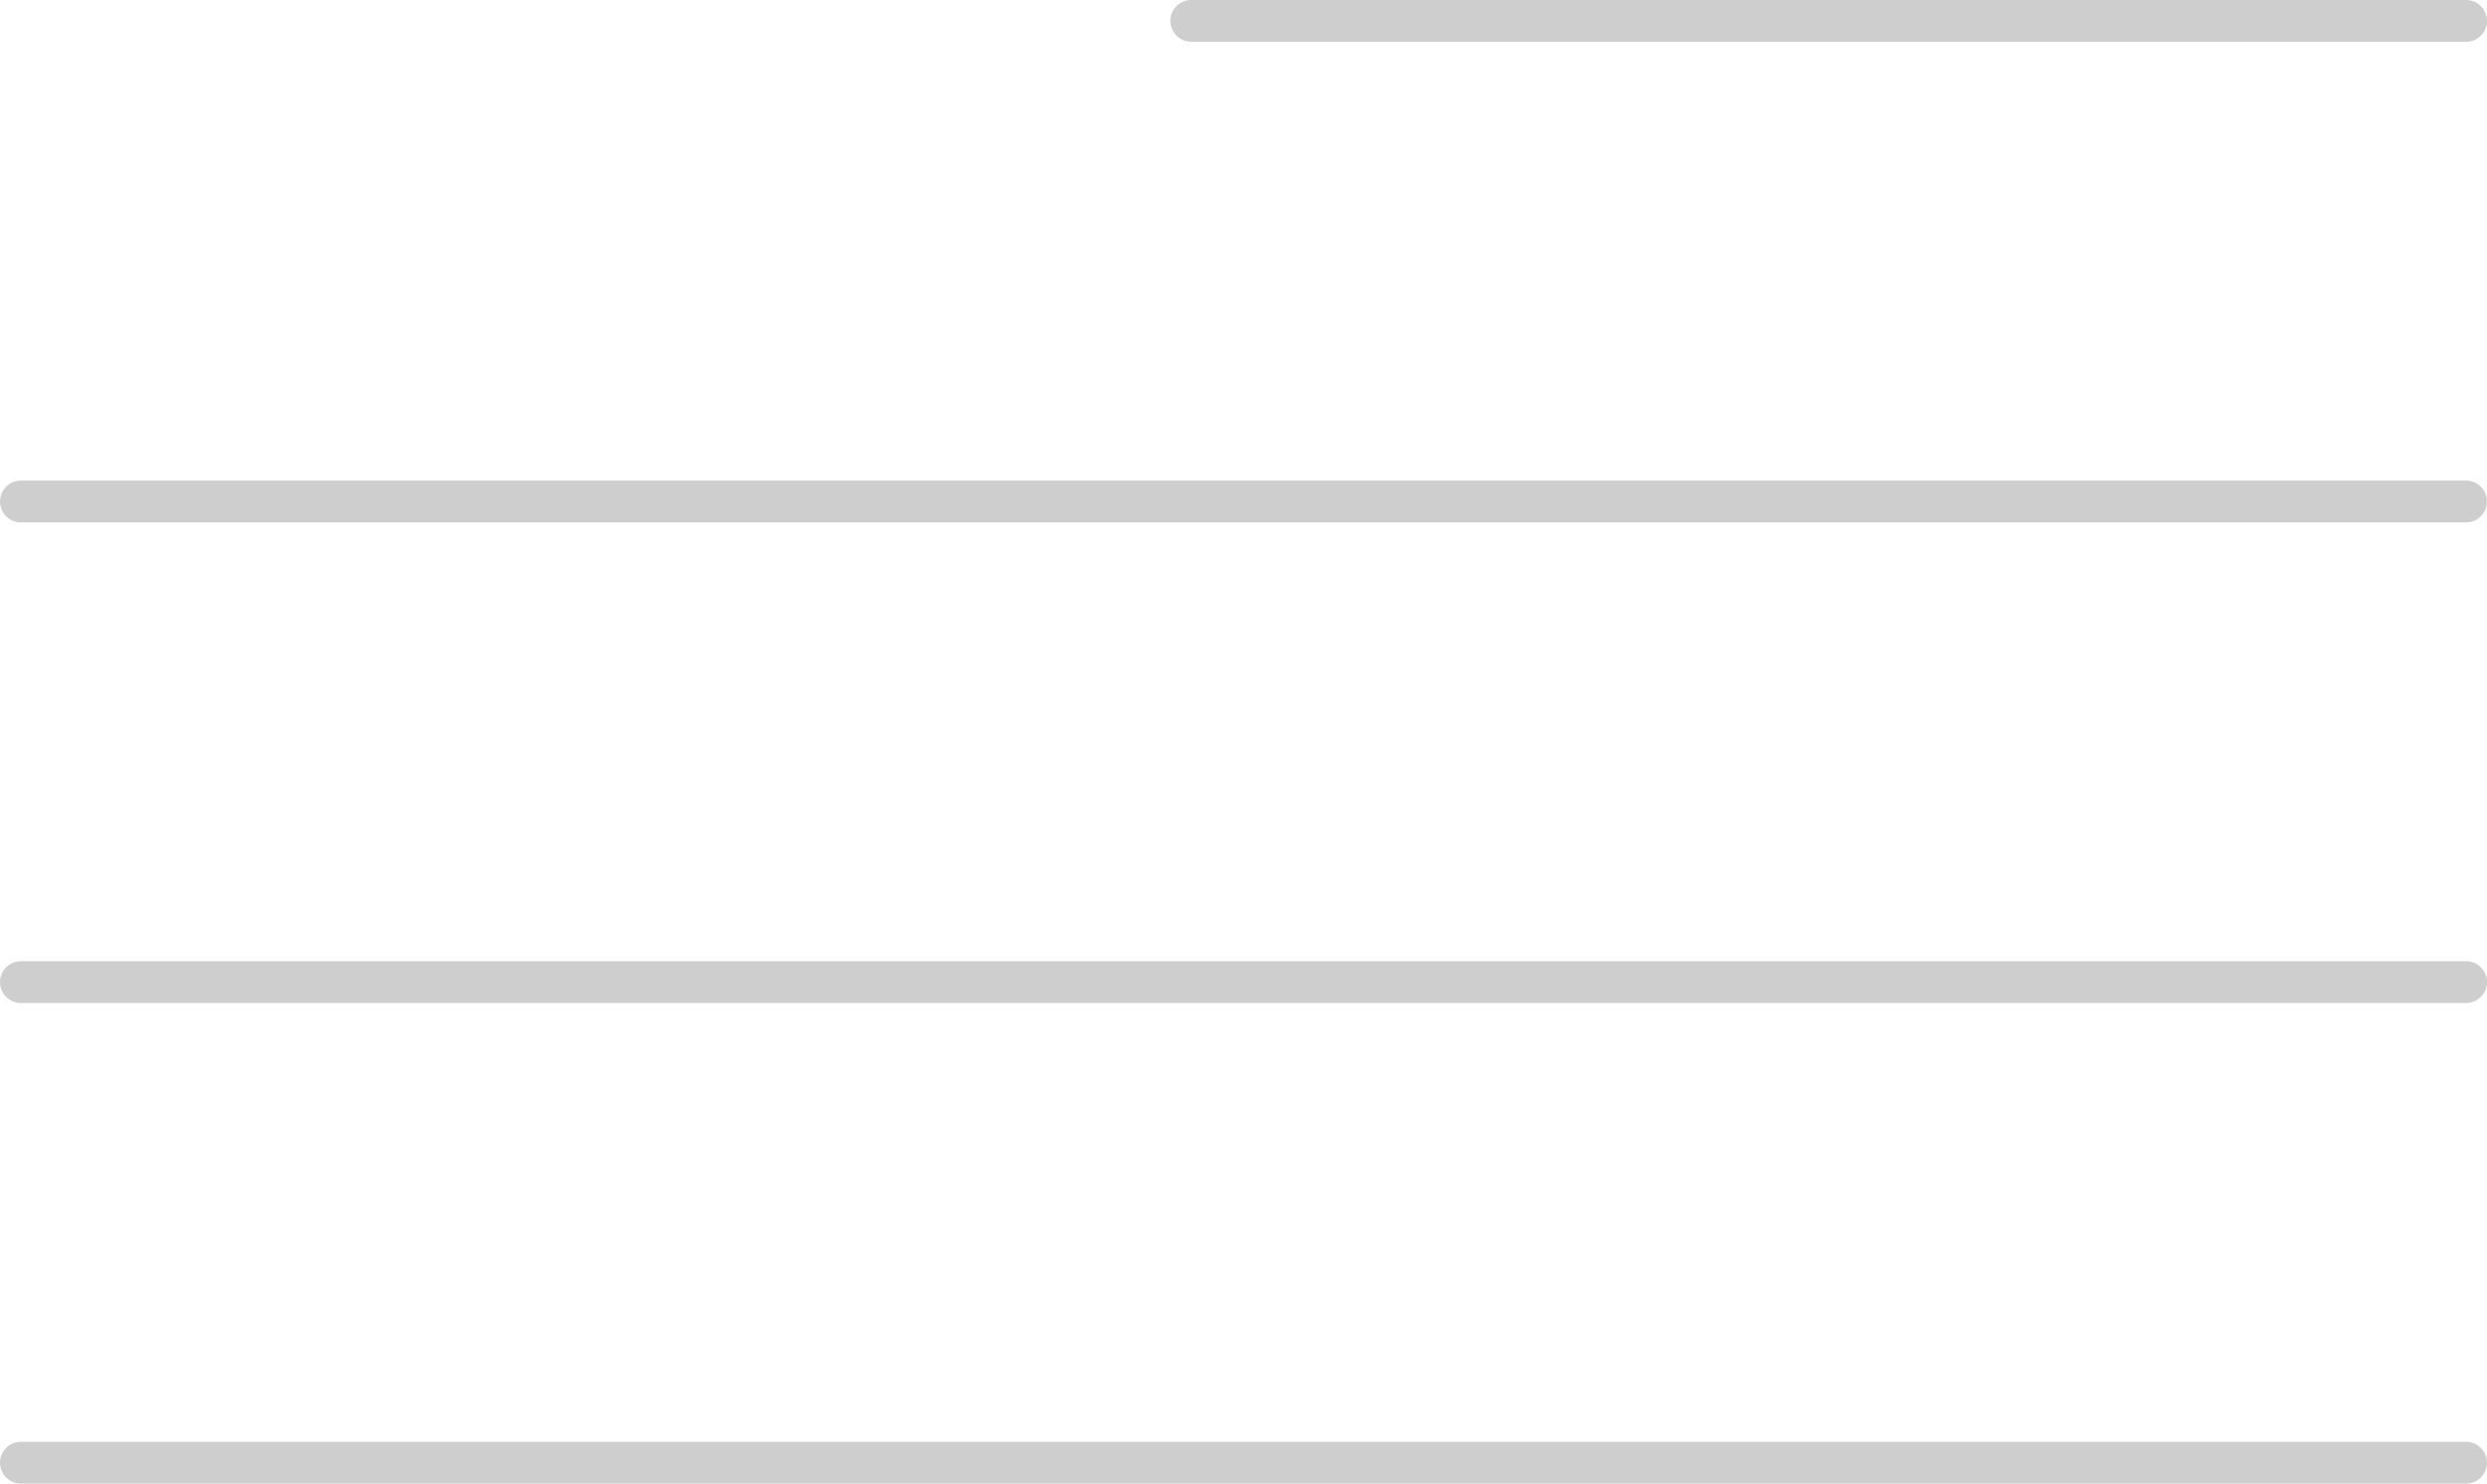 <svg width="119" height="71" viewBox="0 0 119 71" fill="none" xmlns="http://www.w3.org/2000/svg">
<path fill-rule="evenodd" clip-rule="evenodd" d="M57 5.42021e-06C56.448 5.42021e-06 56 0.448 56 1C56 1.552 56.448 2 57 2L118 2C118.552 2 119 1.552 119 1C119 0.448 118.552 -4.82819e-08 118 0L57 5.42021e-06ZM1 23C0.448 23 0 23.448 0 24C0 24.552 0.448 25 1 25H118C118.552 25 119 24.552 119 24C119 23.448 118.552 23 118 23H1ZM0 47C0 46.448 0.448 46 1 46H118C118.552 46 119 46.448 119 47C119 47.552 118.552 48 118 48H1C0.448 48 0 47.552 0 47ZM1 69C0.448 69 0 69.448 0 70C0 70.552 0.448 71 1 71H118C118.552 71 119 70.552 119 70C119 69.448 118.552 69 118 69H1Z" fill="#CECECE"/>
</svg>
